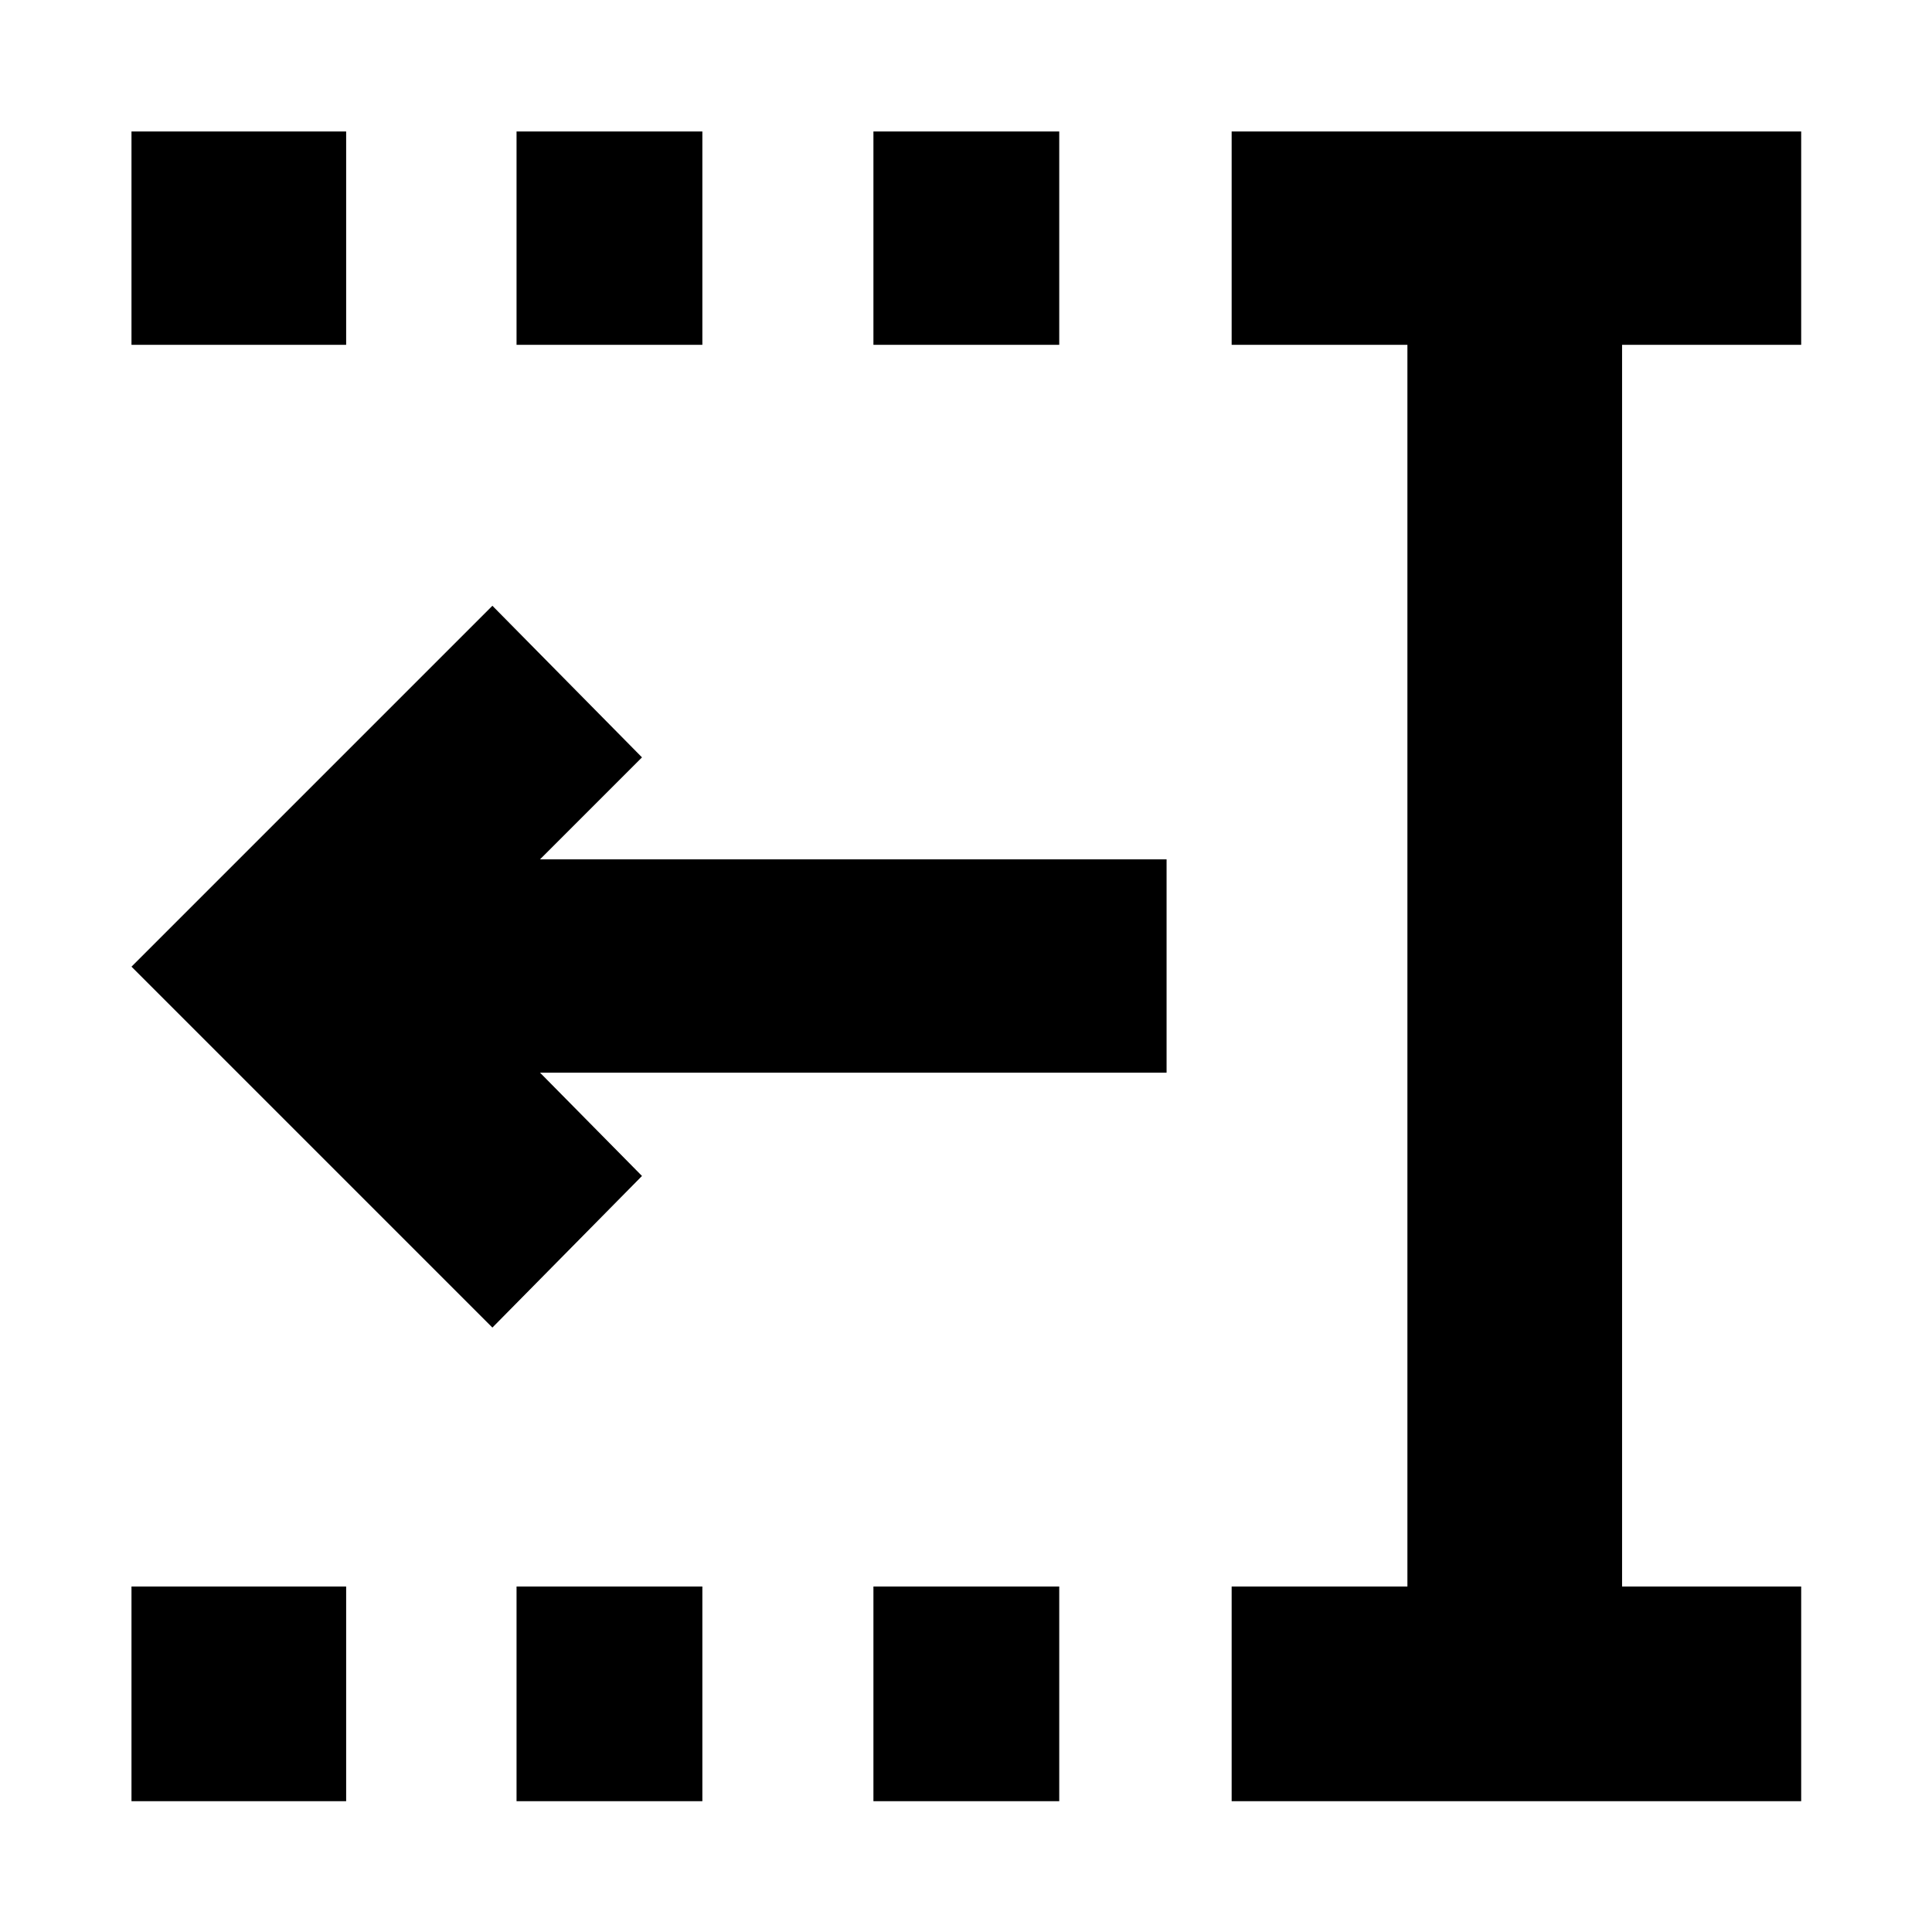 <svg xmlns="http://www.w3.org/2000/svg" height="40" viewBox="0 96 960 960" width="40"><path d="M434 267.333V161.334h92.333v105.999H434Zm0 723.666V884.334h92.333v106.665H434ZM256.667 267.333V161.334H349v105.999h-92.333Zm0 723.666V884.334H349v106.665h-92.333ZM65.334 267.333V161.334H172v105.999H65.334Zm0 723.666V884.334H172v106.665H65.334Zm546.666 0V884.334h87.333V267.333H612V161.334h282.999v105.999h-89v617.001h89v106.665H612ZM244.667 755.666 65.334 576.333l179.333-179.332 74.332 75.332L268.332 523h311.334v106H268.332l50.667 51.333-74.332 75.333Z"/></svg>